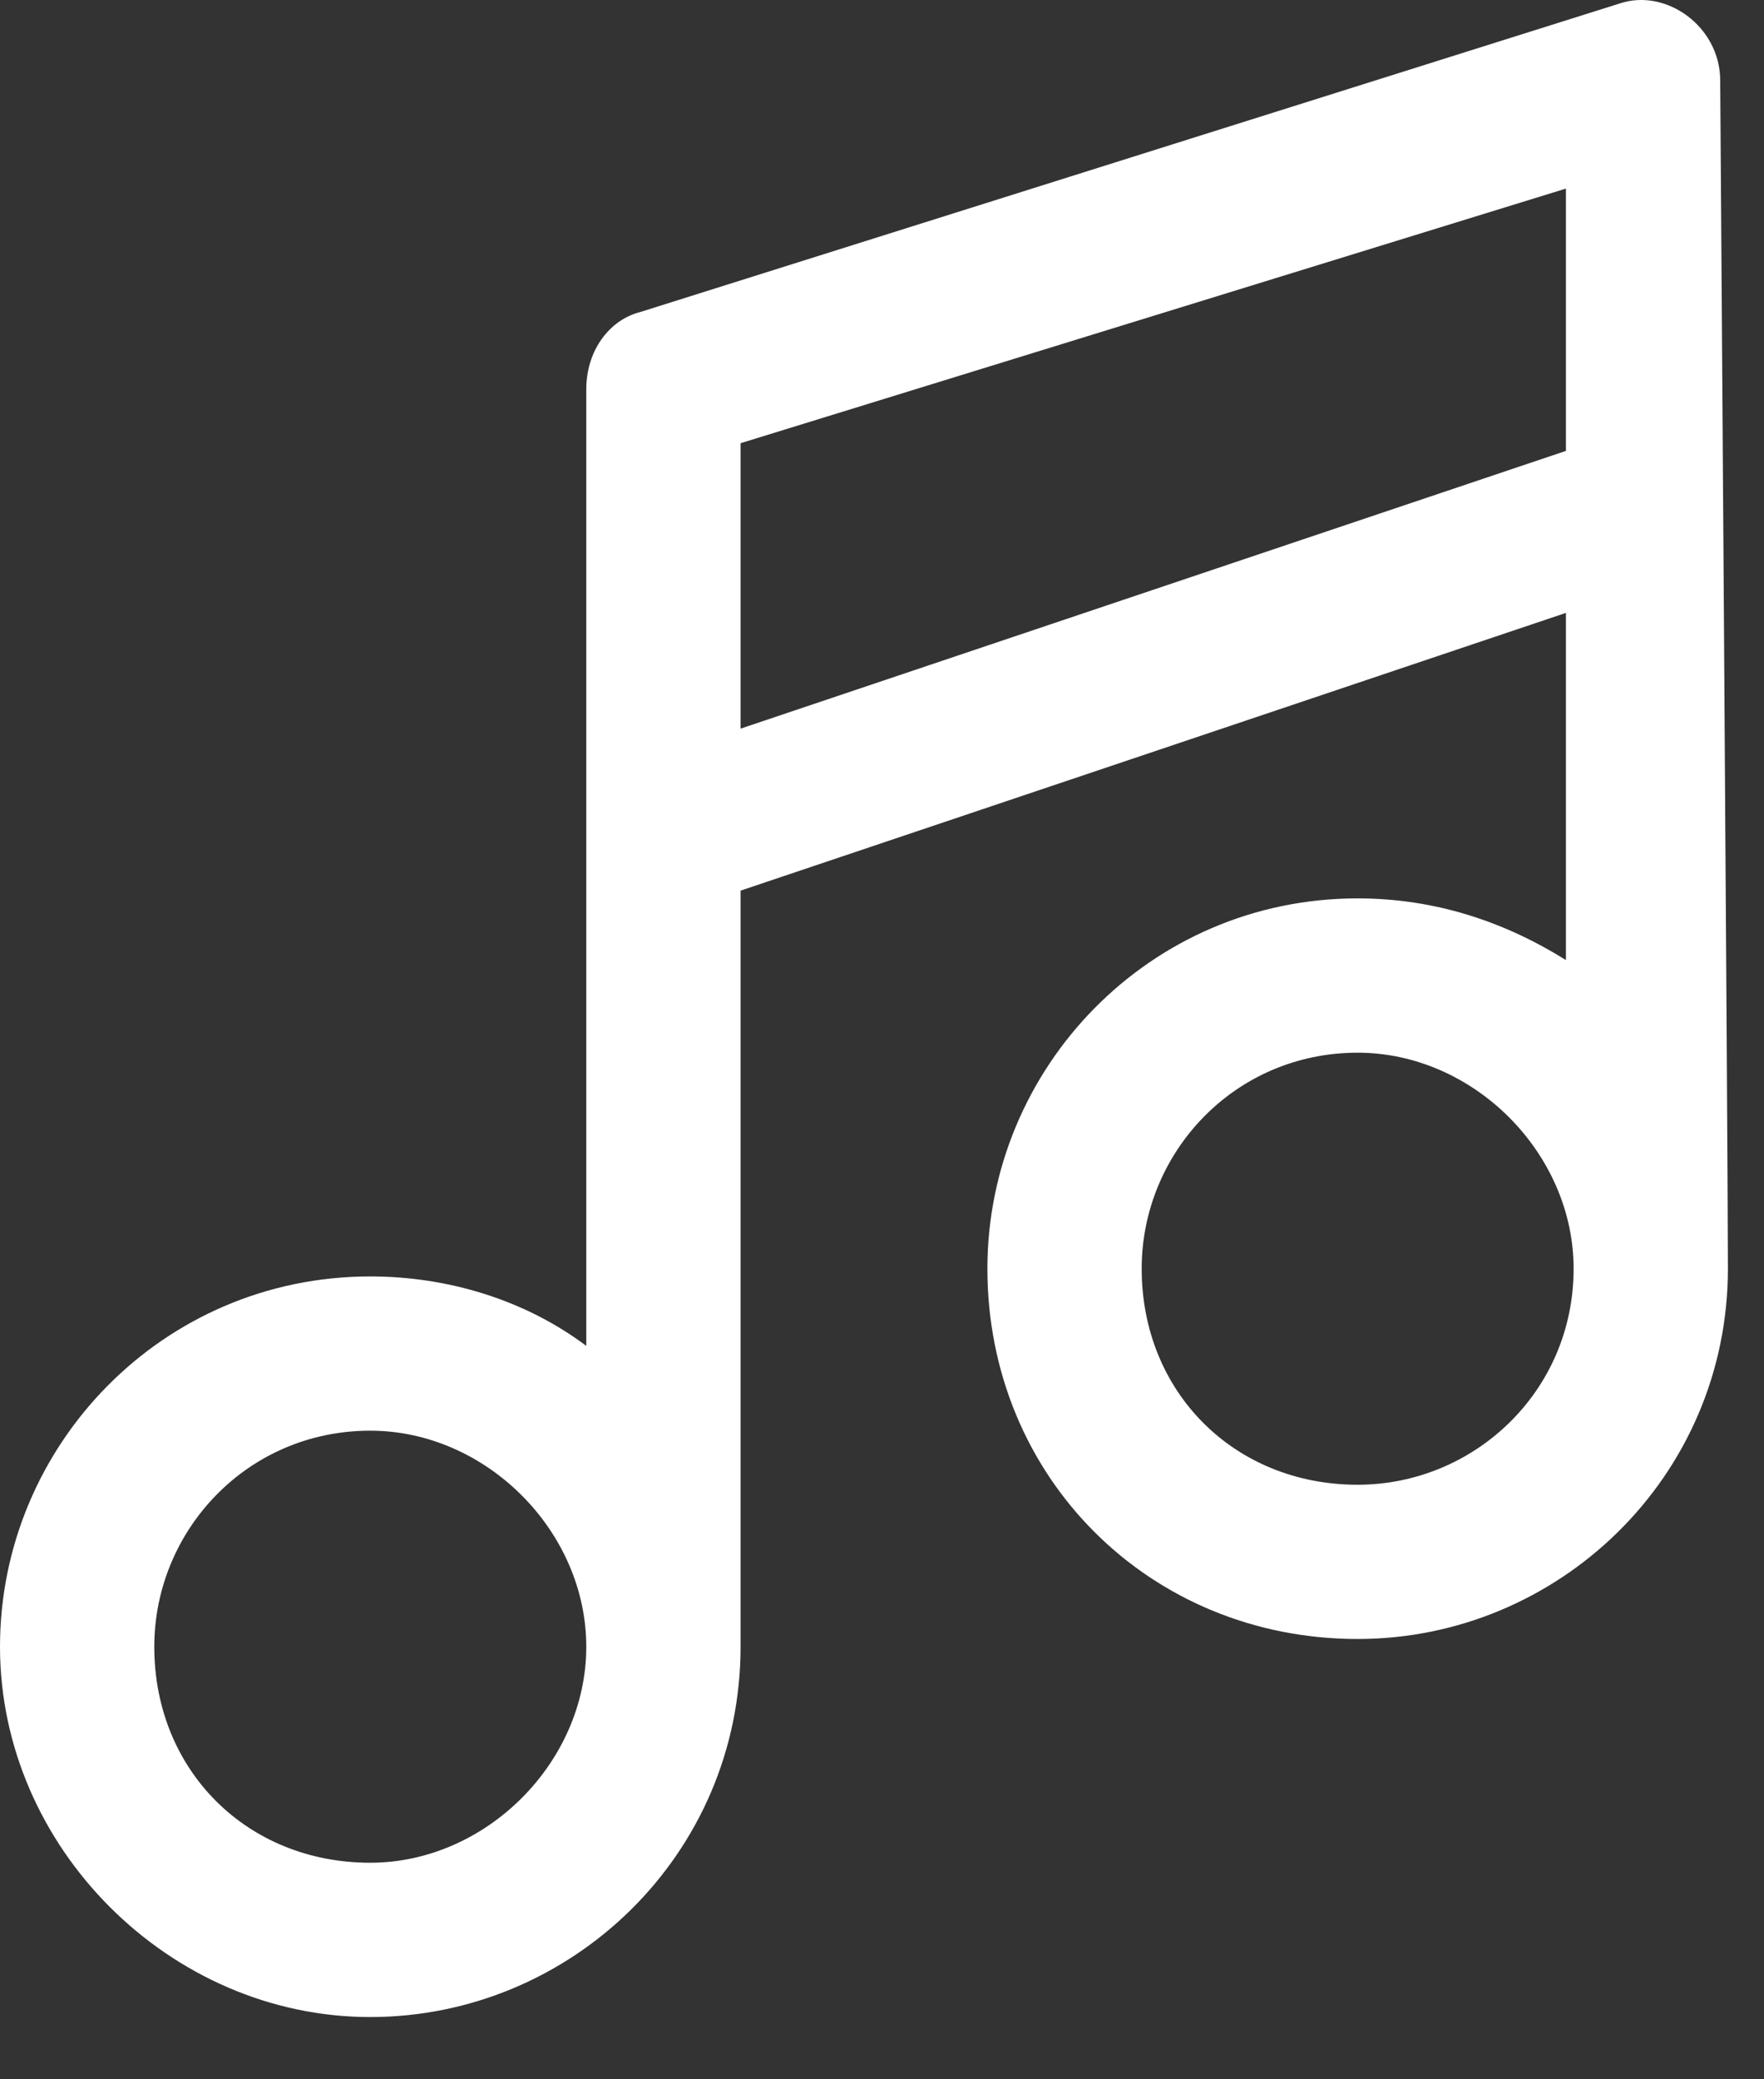 <svg width="28" height="33" viewBox="0 0 28 33" fill="none" xmlns="http://www.w3.org/2000/svg">
<rect x="0" y="0" width="28" height="33" fill="#333333" stroke="none"/>
<path d="M11.755 11.564L24.856 7.156V2.993L11.755 7.034V11.564ZM5.877 20.258C7.102 20.258 8.326 20.625 9.306 21.36V6.177C9.306 5.564 9.673 5.075 10.163 4.952L25.713 0.054C26.448 -0.19 27.305 0.422 27.305 1.279C27.305 1.279 27.427 18.543 27.427 20.135C27.427 23.441 24.733 26.012 21.55 26.012C18.244 26.012 15.673 23.441 15.673 20.135C15.673 16.952 18.244 14.258 21.55 14.258C22.774 14.258 23.876 14.625 24.856 15.237V9.727L11.755 14.135C11.755 18.176 11.755 22.094 11.755 26.135C11.755 29.441 9.061 32.012 5.877 32.012C2.694 32.012 0 29.318 0 26.135C0 22.951 2.571 20.258 5.877 20.258ZM5.877 22.706C3.918 22.706 2.449 24.298 2.449 26.135C2.449 28.094 3.918 29.563 5.877 29.563C7.714 29.563 9.306 27.971 9.306 26.135C9.306 24.298 7.714 22.706 5.877 22.706ZM21.55 16.707C19.591 16.707 18.122 18.298 18.122 20.135C18.122 22.094 19.591 23.564 21.55 23.564C23.387 23.564 24.978 22.094 24.978 20.135C24.978 18.298 23.387 16.707 21.55 16.707Z" fill="#ffffff"/>
</svg>
